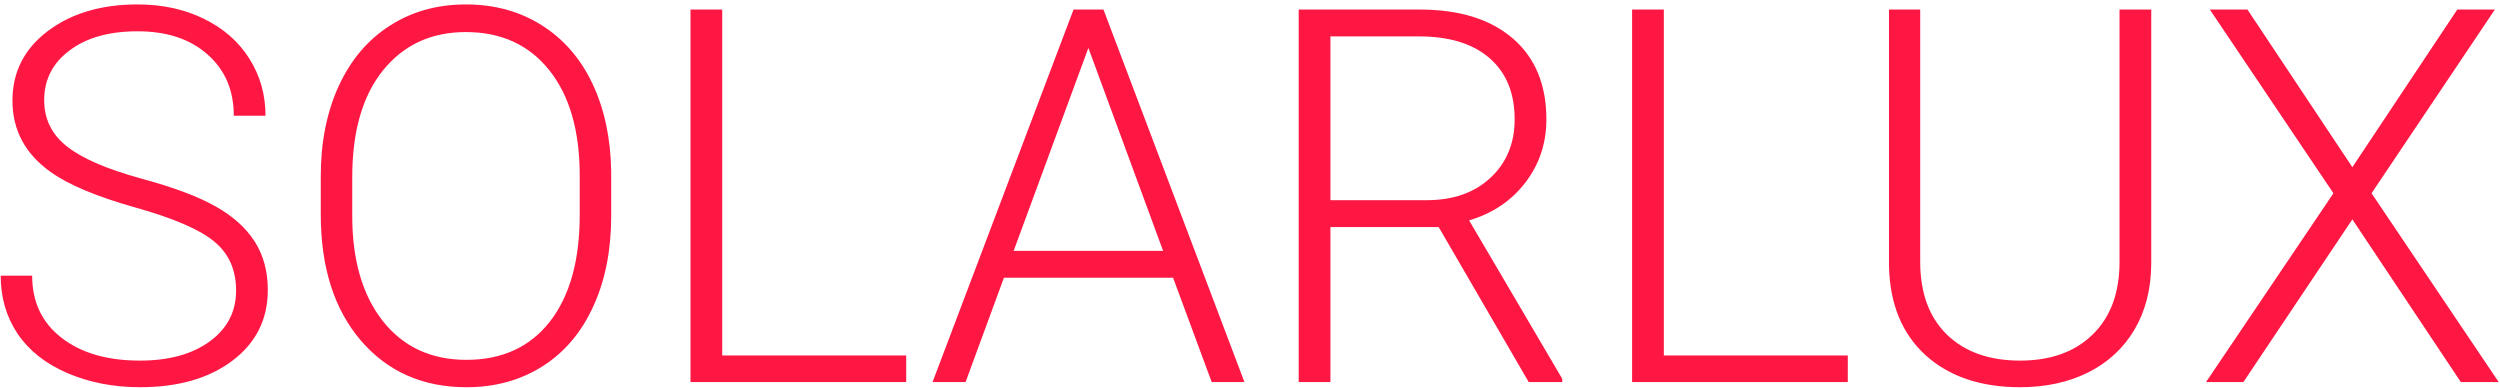 <svg width="458" height="71" fill="none" xmlns="http://www.w3.org/2000/svg"><path d="M43.25 53.219c0-3.782-1.328-6.766-3.984-8.953-2.657-2.22-7.516-4.313-14.578-6.282-7.063-2-12.22-4.172-15.47-6.515-4.624-3.313-6.937-7.657-6.937-13.032 0-5.218 2.14-9.453 6.422-12.703 4.313-3.28 9.813-4.921 16.5-4.921 4.531 0 8.578.875 12.14 2.625 3.594 1.75 6.376 4.187 8.344 7.312 1.97 3.125 2.954 6.61 2.954 10.453h-5.813c0-4.656-1.594-8.39-4.781-11.203-3.188-2.844-7.469-4.266-12.844-4.266-5.219 0-9.375 1.172-12.469 3.516-3.093 2.313-4.64 5.344-4.64 9.094 0 3.468 1.39 6.297 4.172 8.484 2.78 2.188 7.234 4.125 13.359 5.813 6.125 1.656 10.766 3.39 13.922 5.203 3.156 1.781 5.531 3.922 7.125 6.422 1.594 2.5 2.39 5.453 2.39 8.859 0 5.375-2.156 9.688-6.468 12.938-4.282 3.25-9.938 4.874-16.969 4.874-4.813 0-9.234-.859-13.266-2.578-4-1.718-7.046-4.125-9.14-7.218C1.156 58.047.125 54.5.125 50.5h5.766c0 4.813 1.796 8.61 5.39 11.39 3.594 2.782 8.375 4.172 14.344 4.172 5.313 0 9.578-1.171 12.797-3.515 3.219-2.344 4.828-5.453 4.828-9.328zm68.719-13.64c0 6.28-1.094 11.796-3.281 16.546-2.157 4.75-5.25 8.406-9.282 10.969-4.031 2.562-8.687 3.844-13.969 3.844-7.968 0-14.406-2.844-19.312-8.532-4.906-5.718-7.36-13.422-7.36-23.11v-7.03c0-6.22 1.094-11.72 3.282-16.5 2.219-4.813 5.344-8.5 9.375-11.063C75.453 2.11 80.094.813 85.344.813s9.875 1.265 13.875 3.796c4.031 2.532 7.14 6.11 9.328 10.735 2.187 4.625 3.328 9.984 3.422 16.078v8.156zm-5.766-7.407c0-8.219-1.859-14.656-5.578-19.313-3.719-4.656-8.813-6.984-15.281-6.984-6.344 0-11.406 2.344-15.188 7.031-3.75 4.656-5.625 11.172-5.625 19.547v7.125c0 8.094 1.875 14.516 5.625 19.266 3.75 4.718 8.844 7.078 15.281 7.078 6.532 0 11.625-2.328 15.282-6.984 3.656-4.688 5.484-11.204 5.484-19.547v-7.22zm26.109 32.953h33.704V70H126.5V1.75h5.812v63.375zm82.594-14.25h-30.984L176.891 70h-6.047l25.828-68.25h5.484L227.984 70h-6l-7.078-19.125zm-29.203-4.922h27.375L199.391 8.781l-13.688 37.172zm77.859-4.36h-19.828V70h-5.812V1.75h22.172c7.281 0 12.968 1.766 17.062 5.297 4.094 3.531 6.141 8.469 6.141 14.812 0 4.375-1.281 8.235-3.844 11.578-2.562 3.344-6 5.657-10.312 6.938l17.062 29.016V70h-6.141l-16.5-28.406zm-19.828-4.921h17.672c4.844 0 8.735-1.375 11.672-4.125 2.938-2.75 4.406-6.313 4.406-10.688 0-4.812-1.531-8.547-4.593-11.203C269.828 8 265.531 6.672 260 6.672h-16.266v30zm61.078 28.453h33.704V70H299V1.75h5.812v63.375zM394.109 1.75v46.594c-.031 4.593-1.047 8.593-3.047 12-2 3.406-4.828 6.031-8.484 7.875-3.625 1.812-7.797 2.719-12.516 2.719-7.187 0-12.953-1.954-17.296-5.86-4.313-3.937-6.547-9.375-6.704-16.312V1.75h5.719v46.172c0 5.75 1.641 10.219 4.922 13.406 3.281 3.156 7.735 4.734 13.359 4.734 5.626 0 10.063-1.593 13.313-4.78 3.281-3.188 4.922-7.626 4.922-13.313V1.75h5.812zm36.844 28.875L450.172 1.75h6.89l-22.593 33.656L457.766 70h-6.938l-19.875-29.813L410.984 70h-6.843l23.343-34.594-22.64-33.656h6.89l19.219 28.875z" fill="#FF1744"/></svg>